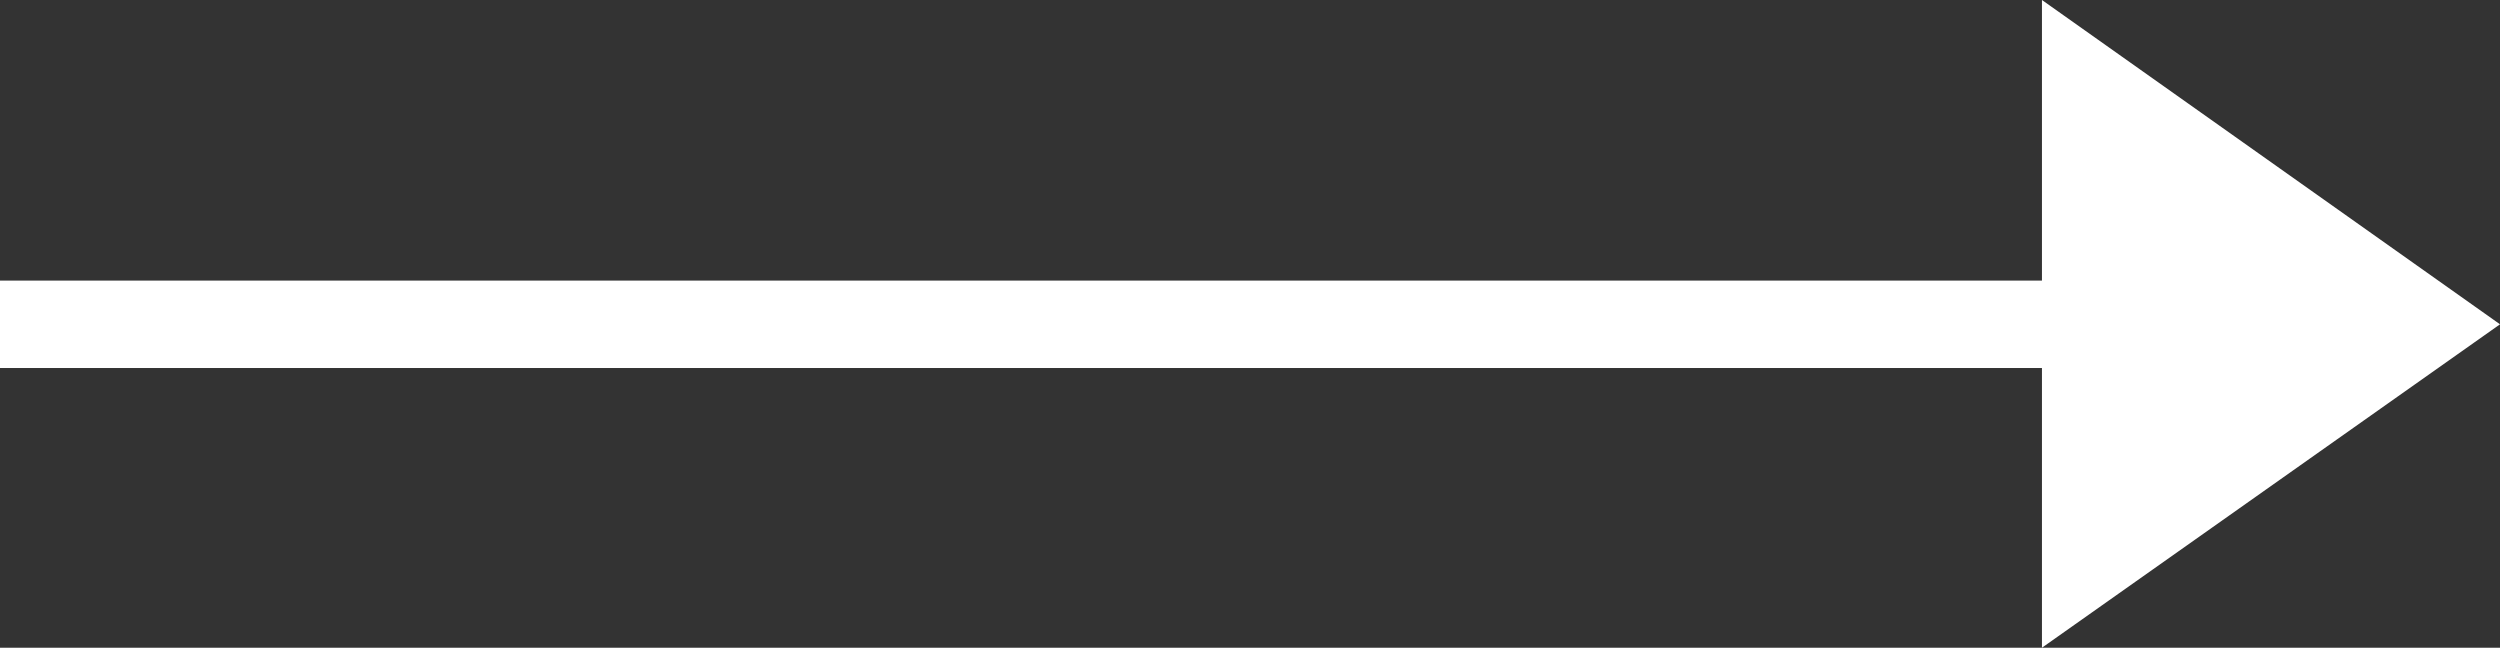 <svg data-name="レイヤー 2" xmlns="http://www.w3.org/2000/svg" viewBox="0 0 28.6 7.41"><rect x="0" y="0" width="28.6" height="7.41" fill="#333333" stroke="none"/><g data-name="レイヤー 1"><path fill="#fff" d="M23.36 7.41V0l5.24 3.71-5.24 3.7z"/><path fill="none" stroke="#fff" stroke-miterlimit="10" d="M26.76 3.71H0"/></g></svg>